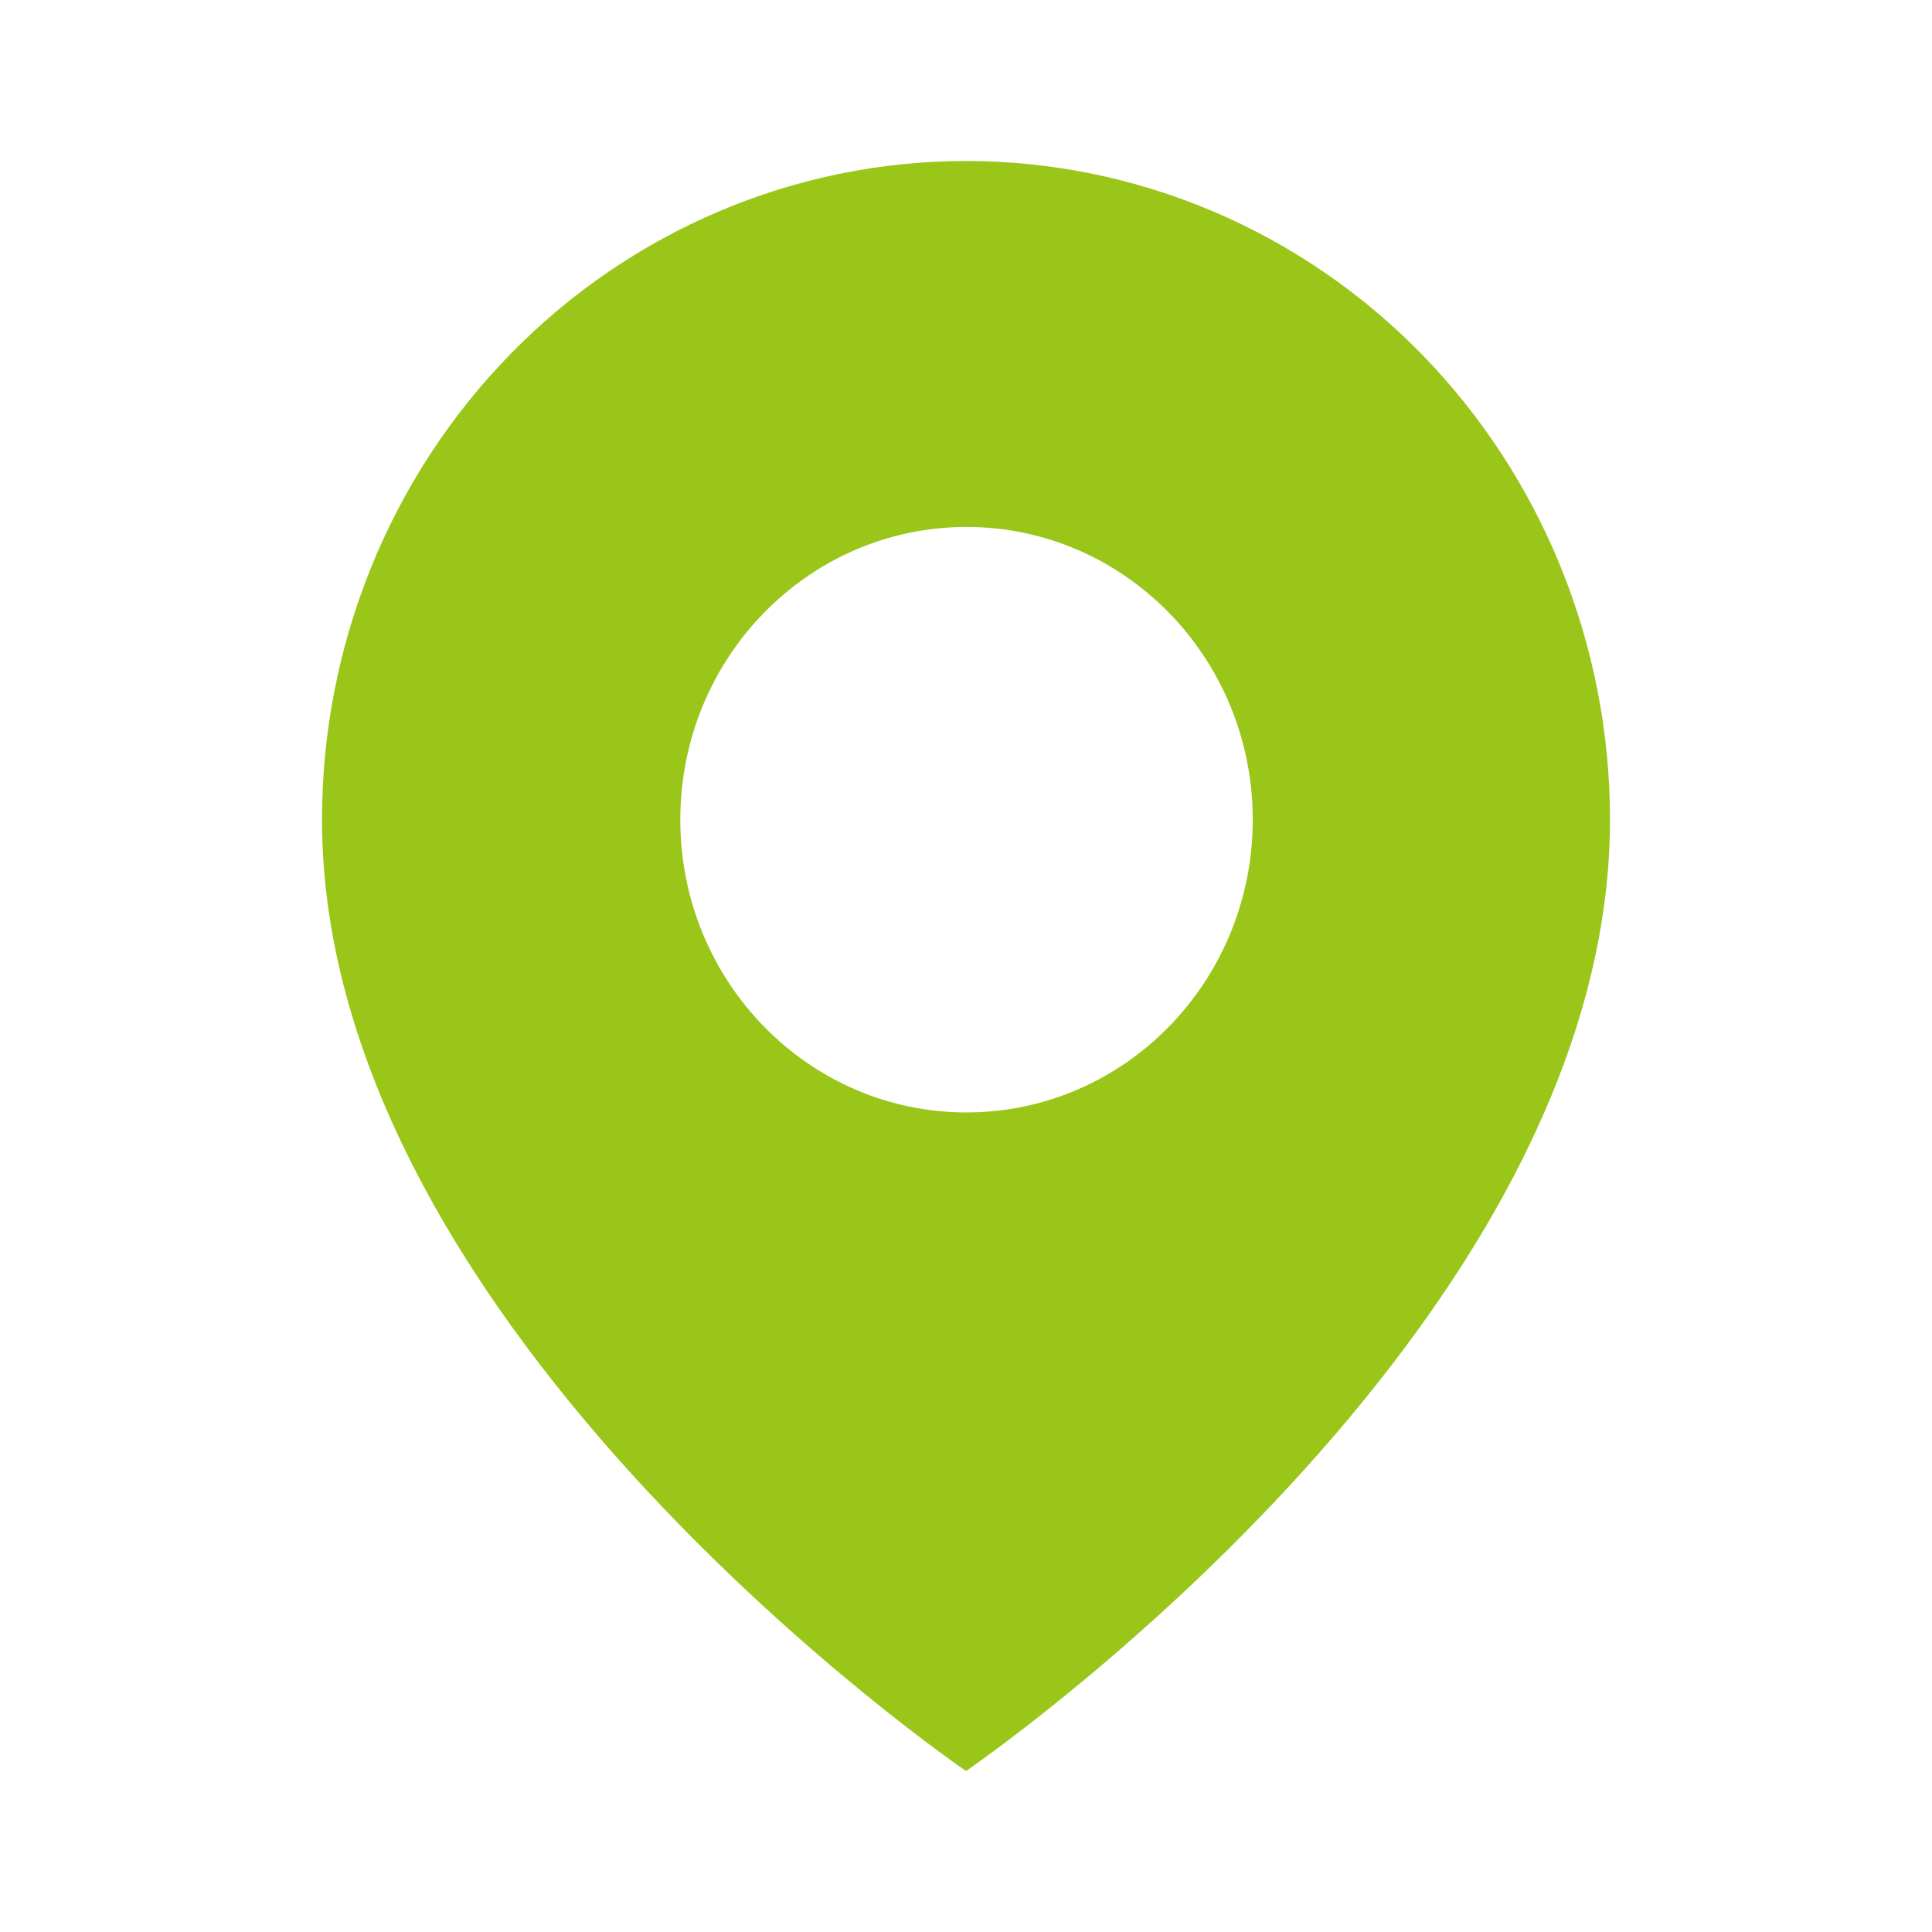 <svg width="24" height="24" viewBox="0 0 24 24" fill="none" xmlns="http://www.w3.org/2000/svg">
<path fill-rule="evenodd" clip-rule="evenodd" d="M12 22C12 22 20 16.546 20 10.182C20 8.012 19.157 5.931 17.657 4.396C16.157 2.862 14.122 2 12 2C9.878 2 7.843 2.862 6.343 4.396C4.843 5.931 4 8.012 4 10.182C4 16.546 12 22 12 22ZM15.562 10.182C15.562 12.191 13.97 13.819 12.006 13.819C10.042 13.819 8.451 12.191 8.451 10.182C8.451 8.174 10.042 6.546 12.006 6.546C13.97 6.546 15.562 8.174 15.562 10.182Z" fill="#99C618"/>
</svg>
